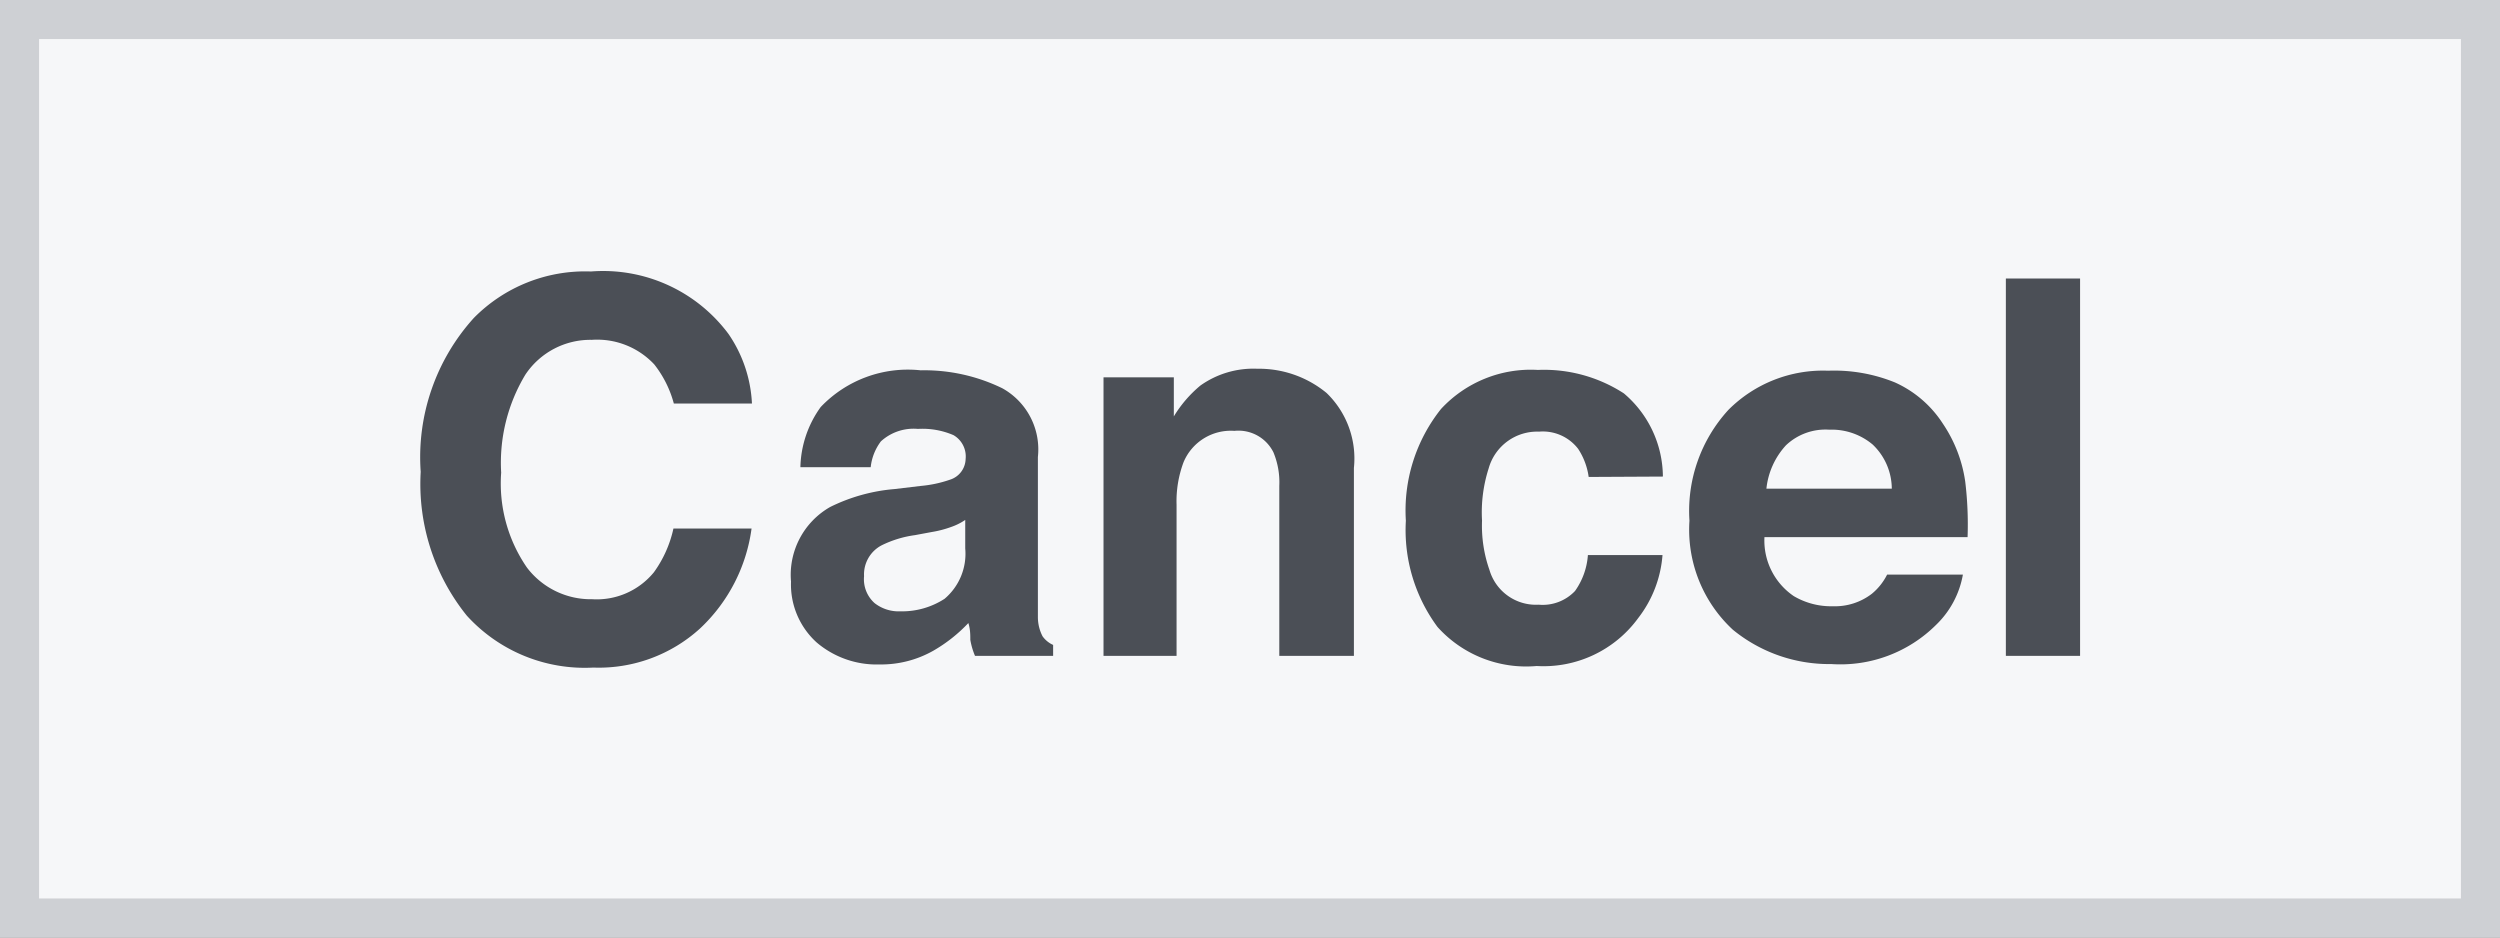 <svg id="Layer_1" data-name="Layer 1" xmlns="http://www.w3.org/2000/svg" viewBox="0 0 64 24"><rect x="0" y="0" width="64" height="24" fill="#808080" stroke="none"/><defs><style>.cls-1{fill:#f6f7f9;}.cls-2{fill:#ced0d4;}.cls-3{fill:#4b4f56;}</style></defs><rect class="cls-1" x="0.5" y="0.5" width="63" height="23"/><path class="cls-2" d="M63.75,1.67v22h-62v-22h62m1-1H.75v24h64V.67Z" transform="translate(-0.75 -0.67)"/><path class="cls-3" d="M12.88,8.81a4,4,0,0,1,3-1.19,4,4,0,0,1,3.52,1.6A3.43,3.43,0,0,1,20,11H18a2.78,2.78,0,0,0-.5-1,2,2,0,0,0-1.6-.63,2,2,0,0,0-1.7.89,4.37,4.37,0,0,0-.62,2.51,3.79,3.79,0,0,0,.66,2.43,2.05,2.05,0,0,0,1.67.81,1.89,1.89,0,0,0,1.58-.69,3,3,0,0,0,.5-1.12h2a4.29,4.29,0,0,1-1.32,2.56,3.85,3.85,0,0,1-2.73,1,4.08,4.08,0,0,1-3.24-1.33,5.37,5.37,0,0,1-1.18-3.68A5.31,5.31,0,0,1,12.88,8.81Z" transform="translate(-0.75 -0.67)"/><path class="cls-3" d="M24.32,13.11a3.1,3.1,0,0,0,.75-.16.57.57,0,0,0,.4-.53.63.63,0,0,0-.31-.61,2,2,0,0,0-.91-.16,1.24,1.24,0,0,0-.95.32,1.33,1.33,0,0,0-.26.66h-1.8a2.73,2.73,0,0,1,.52-1.54,3.08,3.08,0,0,1,2.56-.94,4.56,4.56,0,0,1,2.09.46,1.79,1.79,0,0,1,.91,1.76v3.27c0,.23,0,.5,0,.83a1.07,1.07,0,0,0,.12.49.67.67,0,0,0,.27.22v.28h-2a1.86,1.86,0,0,1-.12-.41c0-.13,0-.27-.05-.43a3.92,3.92,0,0,1-.9.71,2.71,2.71,0,0,1-1.37.35,2.37,2.37,0,0,1-1.61-.56A2,2,0,0,1,21,15.56a2,2,0,0,1,1-1.91,4.56,4.56,0,0,1,1.65-.46Zm1.14.87a1.51,1.51,0,0,1-.36.18,2.72,2.72,0,0,1-.5.13l-.43.08a2.77,2.77,0,0,0-.85.26.84.84,0,0,0-.45.79.82.82,0,0,0,.27.69,1,1,0,0,0,.66.21A2,2,0,0,0,24.93,16a1.51,1.51,0,0,0,.53-1.29Z" transform="translate(-0.75 -0.67)"/><path class="cls-3" d="M34.71,10.73a2.33,2.33,0,0,1,.7,1.92v4.81H33.5V13.11a2,2,0,0,0-.15-.86,1,1,0,0,0-1-.55,1.31,1.31,0,0,0-1.3.8,2.85,2.85,0,0,0-.18,1.09v3.87H29V10.33h1.8v1a3.14,3.14,0,0,1,.68-.79,2.34,2.34,0,0,1,1.46-.43A2.72,2.72,0,0,1,34.71,10.73Z" transform="translate(-0.75 -0.67)"/><path class="cls-3" d="M41.42,12.88a1.74,1.74,0,0,0-.27-.72,1.14,1.14,0,0,0-1-.44,1.29,1.29,0,0,0-1.29.94A3.69,3.69,0,0,0,38.69,14a3.41,3.41,0,0,0,.19,1.26,1.24,1.24,0,0,0,1.26.89,1.14,1.14,0,0,0,.93-.35,1.8,1.8,0,0,0,.33-.92h1.91a3,3,0,0,1-.62,1.61,3,3,0,0,1-2.6,1.23,3.05,3.05,0,0,1-2.54-1A4.17,4.17,0,0,1,36.74,14a4.17,4.17,0,0,1,.9-2.86,3.13,3.13,0,0,1,2.48-1,3.76,3.76,0,0,1,2.2.6,2.81,2.81,0,0,1,1,2.13Z" transform="translate(-0.75 -0.67)"/><path class="cls-3" d="M49.26,10.46a2.85,2.85,0,0,1,1.23,1.06A3.54,3.54,0,0,1,51.06,13a9.13,9.13,0,0,1,.06,1.42h-5.2a1.72,1.72,0,0,0,.75,1.51,1.88,1.88,0,0,0,1,.26,1.55,1.55,0,0,0,1-.32,1.51,1.51,0,0,0,.39-.49H51a2.35,2.35,0,0,1-.69,1.29,3.47,3.47,0,0,1-2.68,1,3.89,3.89,0,0,1-2.52-.88A3.49,3.49,0,0,1,44,14a3.83,3.83,0,0,1,1-2.84,3.42,3.42,0,0,1,2.55-1A4.13,4.13,0,0,1,49.26,10.46Zm-2.79,1.61a1.94,1.94,0,0,0-.5,1.11h3.21a1.57,1.57,0,0,0-.49-1.13,1.63,1.63,0,0,0-1.11-.38A1.47,1.47,0,0,0,46.47,12.07Z" transform="translate(-0.75 -0.67)"/><path class="cls-3" d="M54,17.46H52.1V7.8H54Z" transform="translate(-0.75 -0.67)"/></svg>